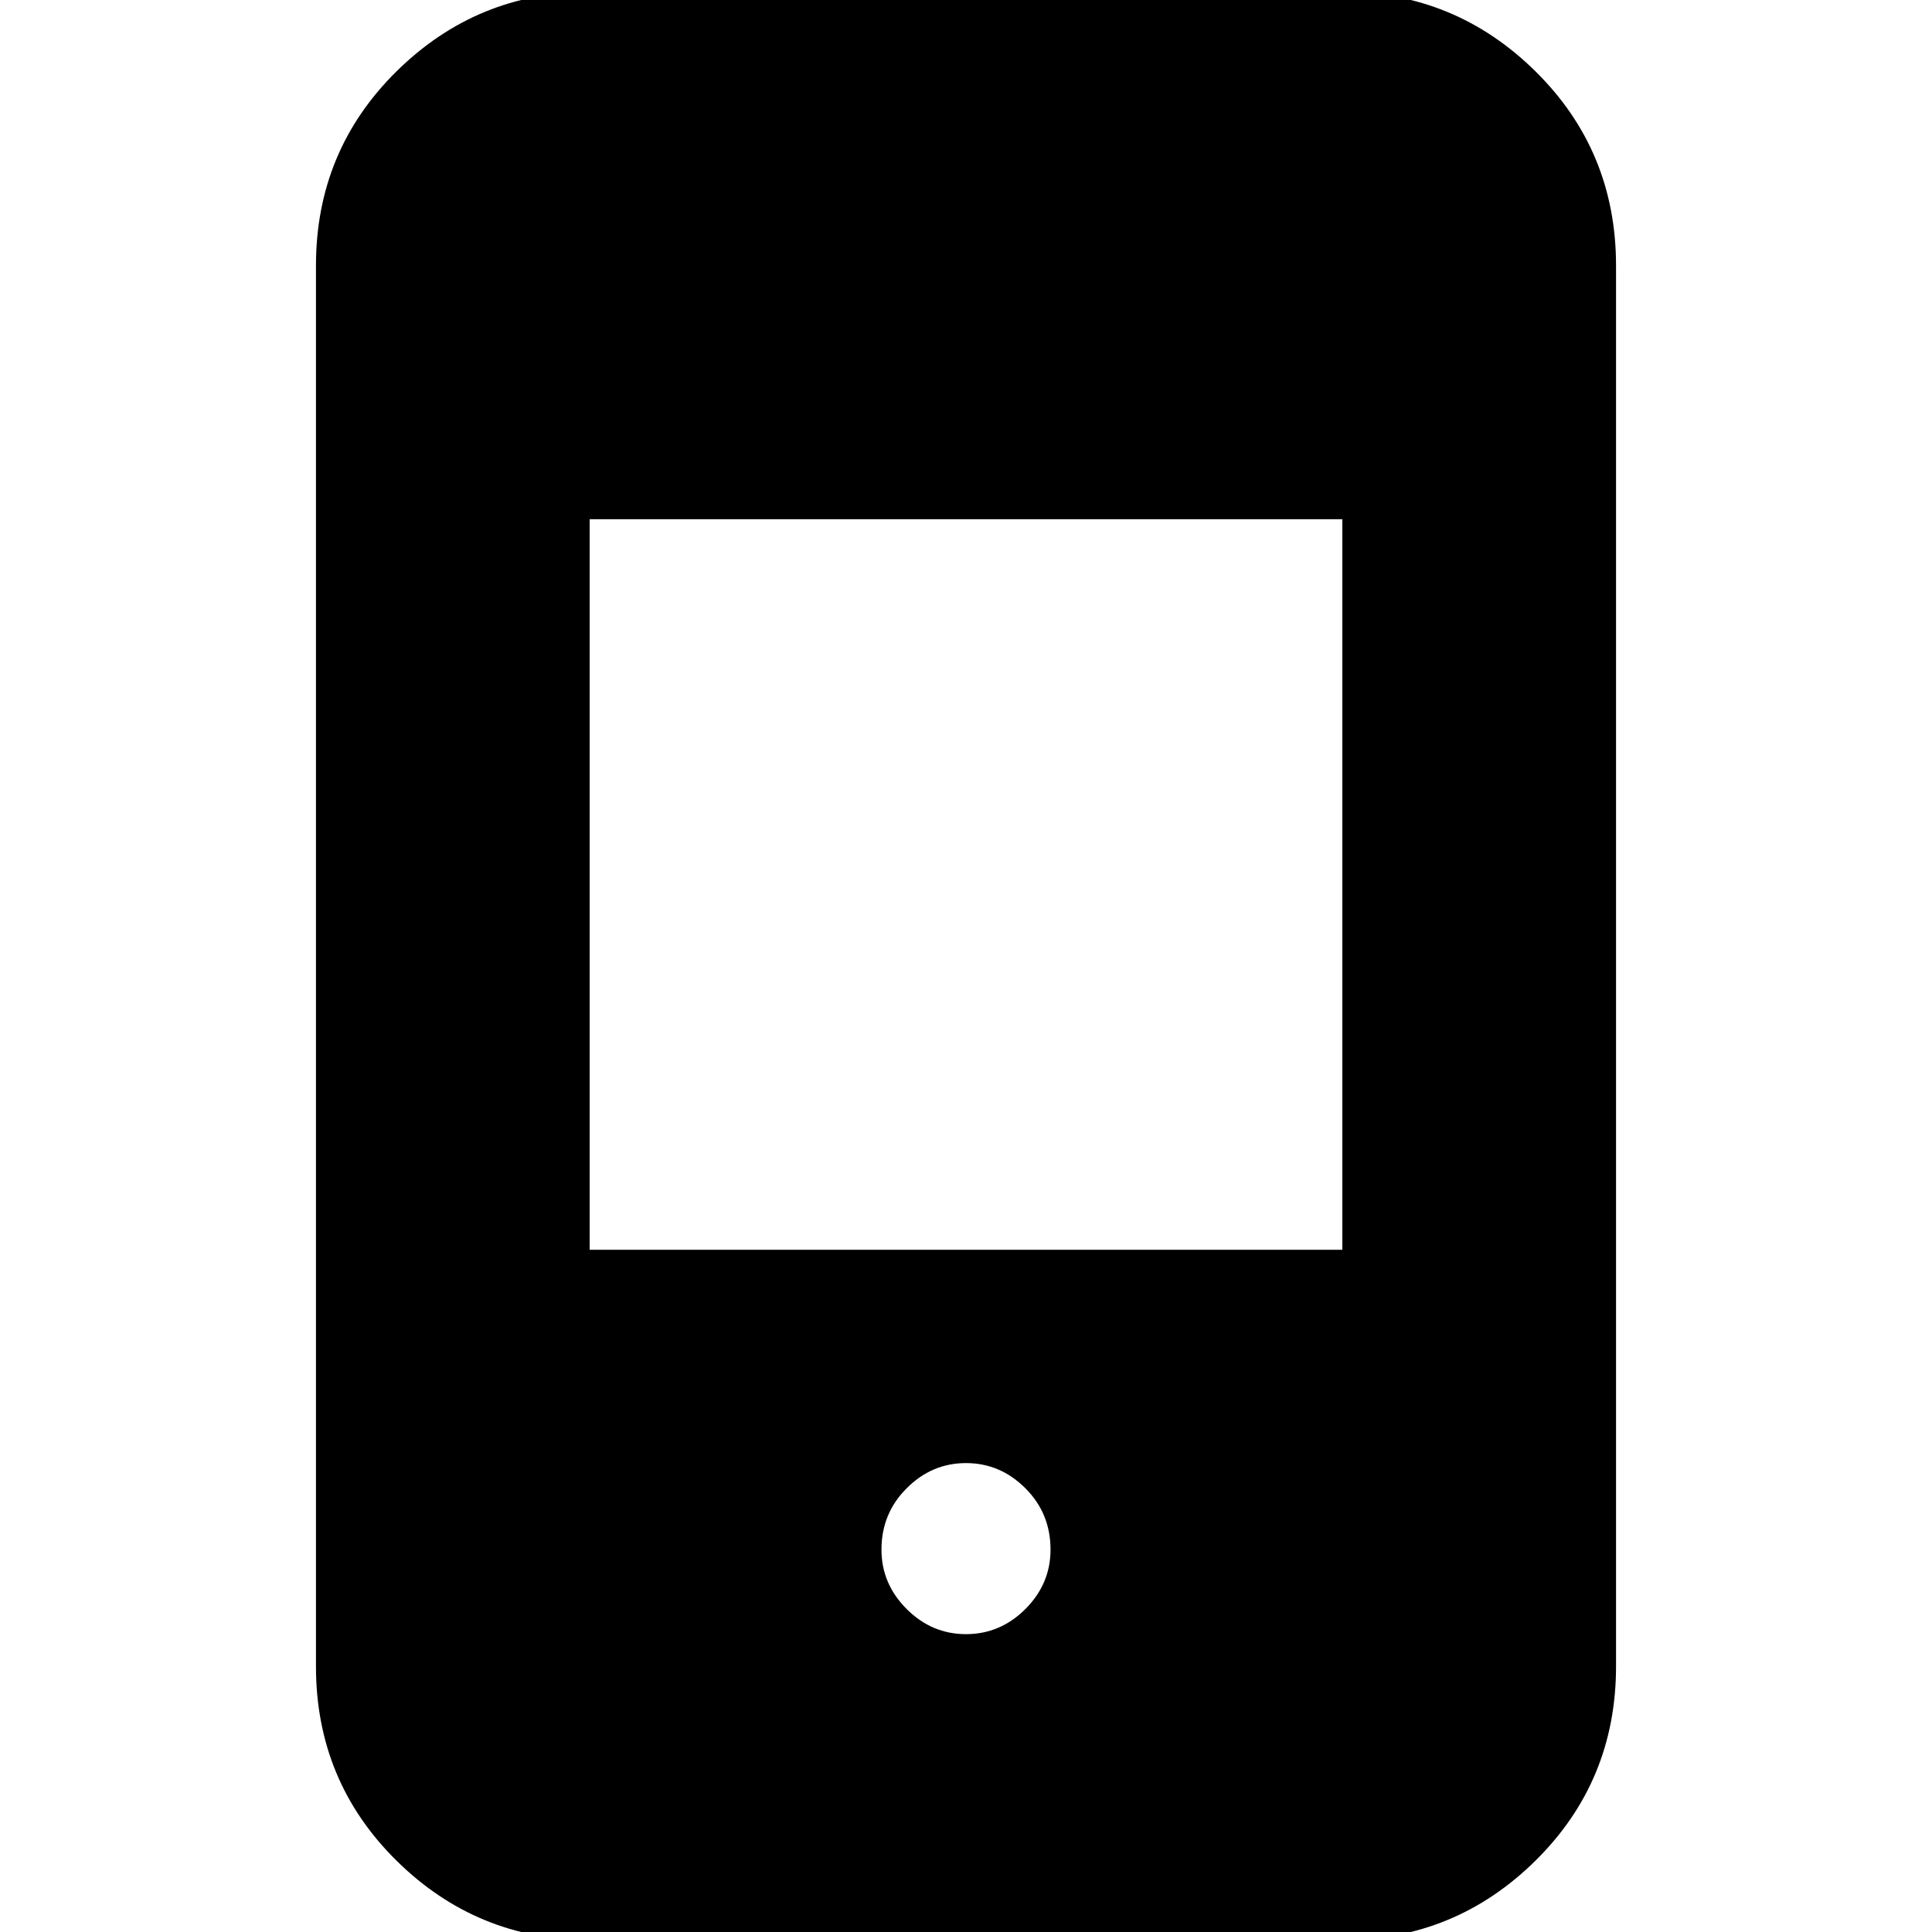 <svg xmlns="http://www.w3.org/2000/svg" height="24" width="24"><path d="M12 20.3Q12.425 20.3 12.738 19.988Q13.05 19.675 13.05 19.25Q13.05 18.8 12.738 18.488Q12.425 18.175 12 18.175Q11.575 18.175 11.263 18.488Q10.95 18.8 10.95 19.25Q10.95 19.675 11.263 19.988Q11.575 20.3 12 20.3ZM7.325 15.525H16.675V6.45H7.325ZM7.325 24.1Q5.925 24.1 4.925 23.113Q3.925 22.125 3.925 20.7V3.3Q3.925 1.875 4.925 0.887Q5.925 -0.1 7.325 -0.1H16.675Q18.075 -0.1 19.075 0.887Q20.075 1.875 20.075 3.3V20.7Q20.075 22.125 19.075 23.113Q18.075 24.1 16.675 24.1Z"/></svg>